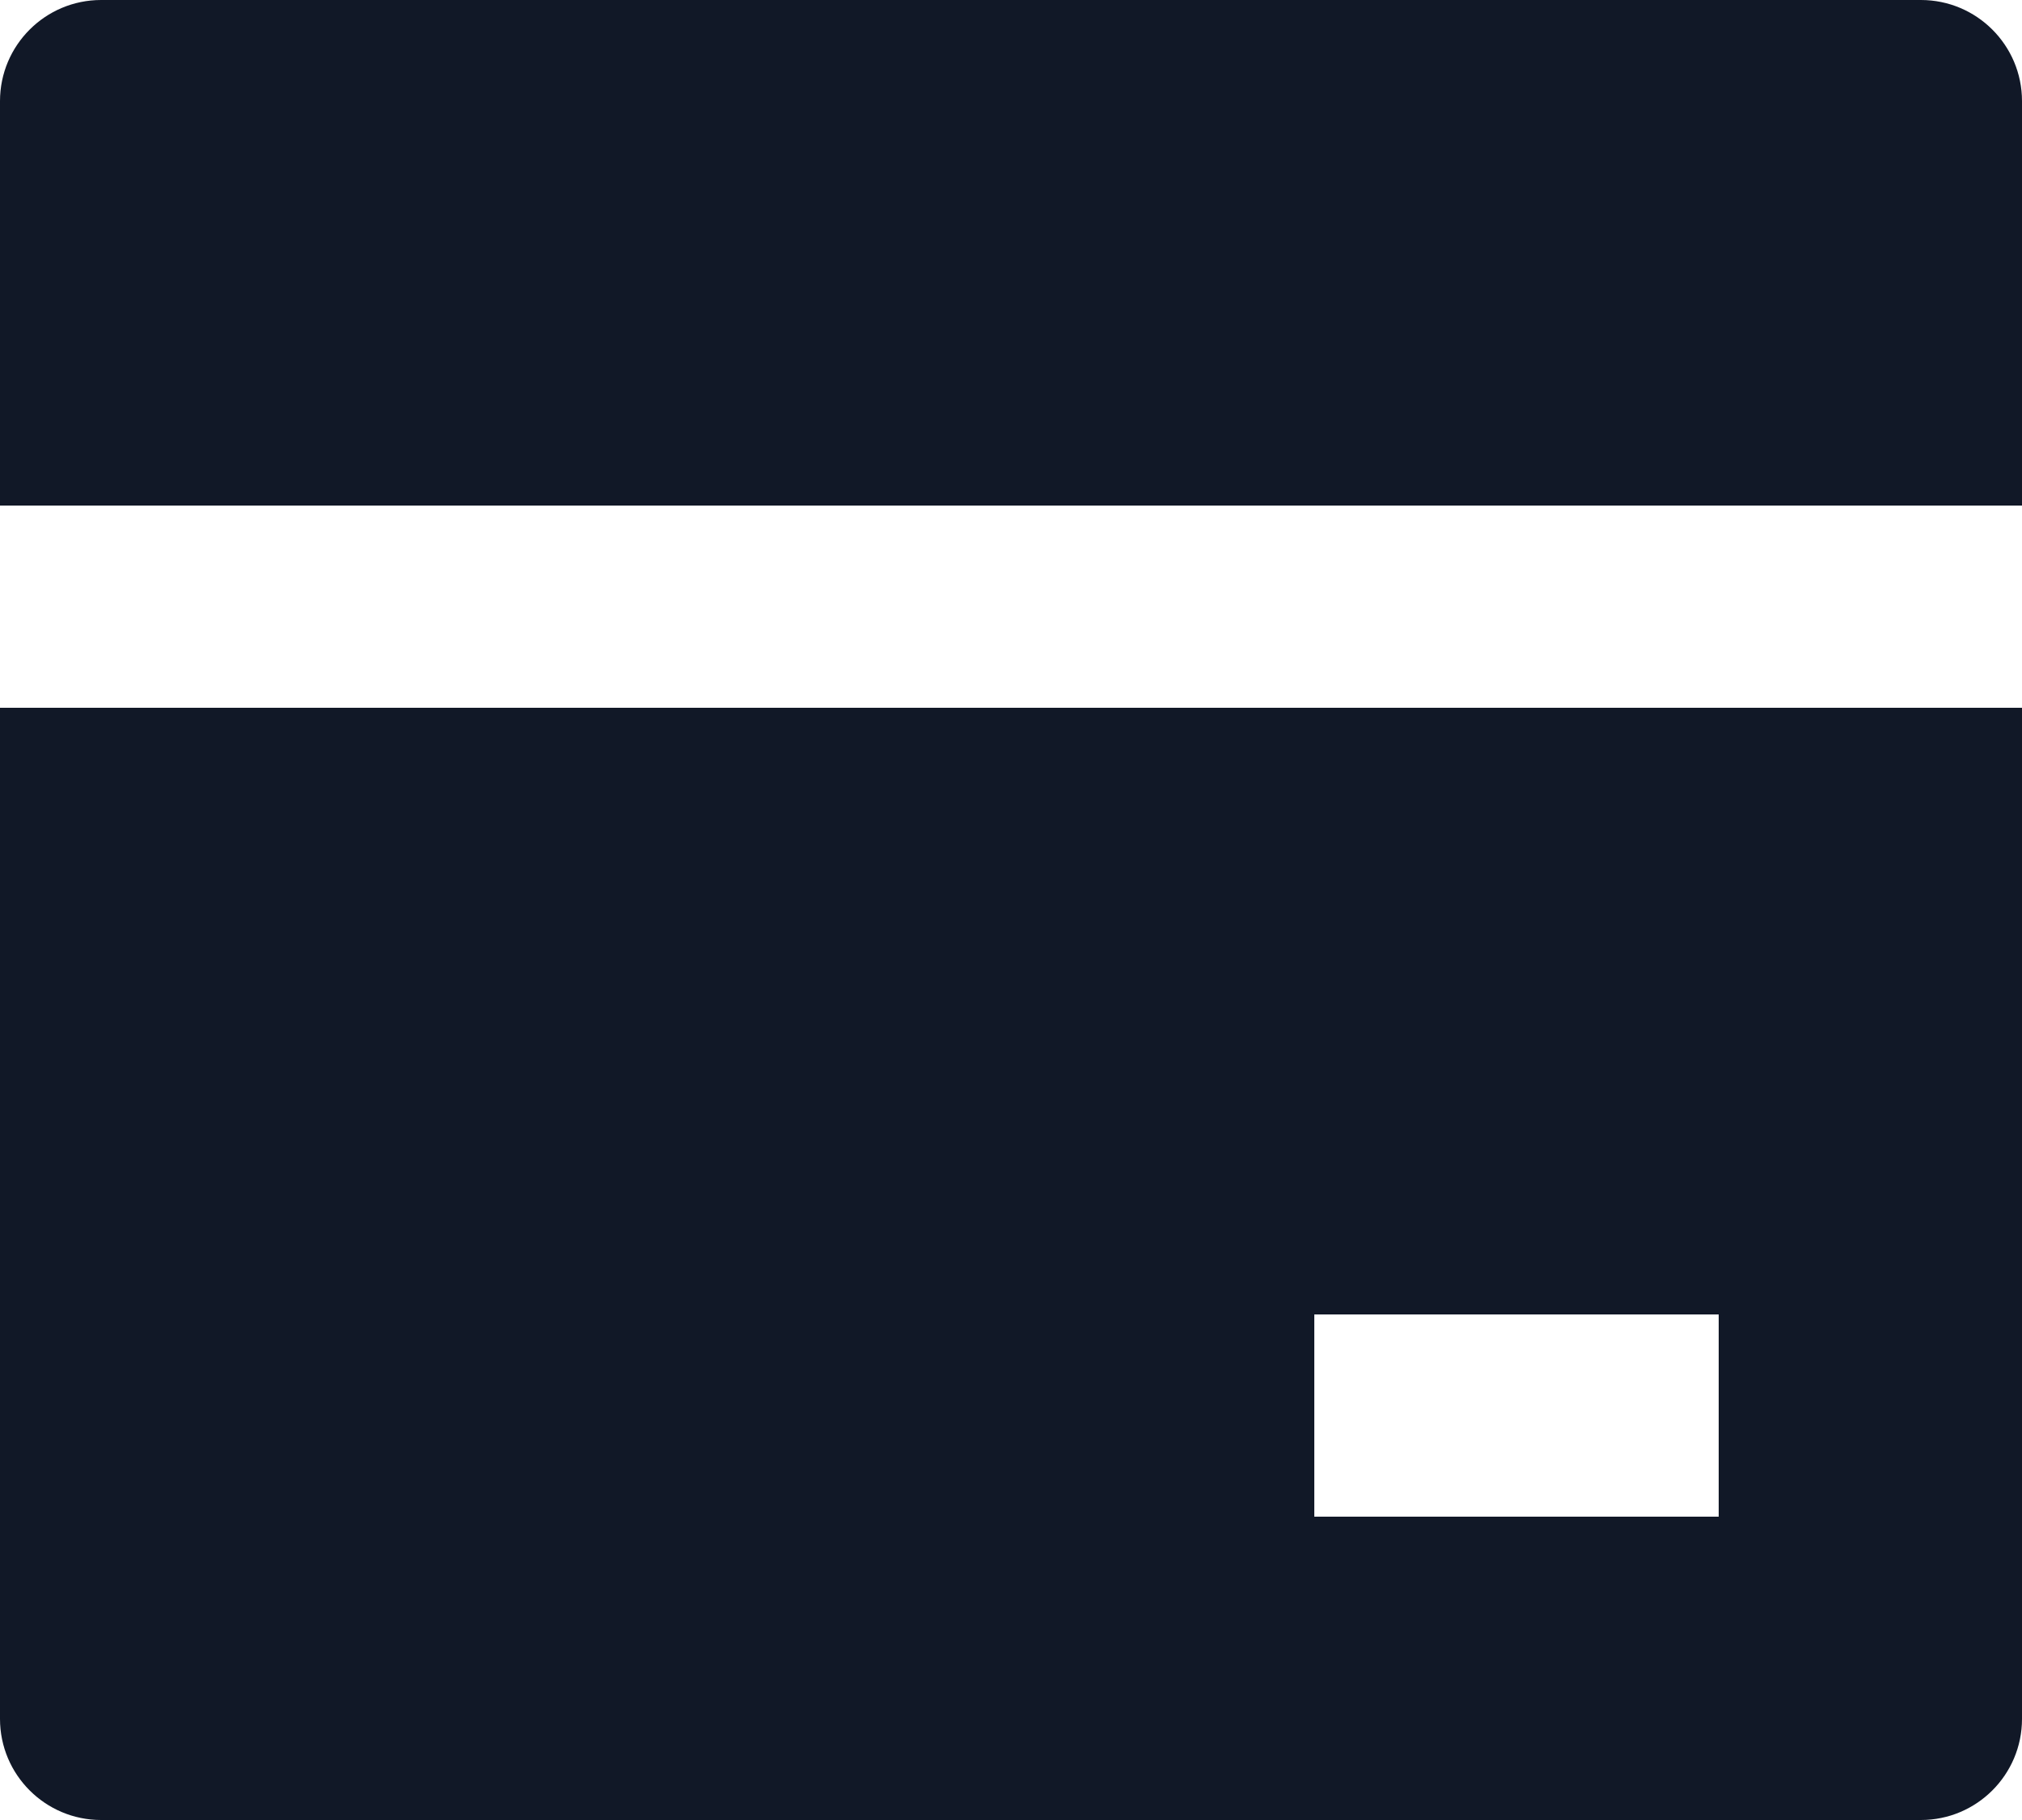 <svg xmlns="http://www.w3.org/2000/svg" xmlns:xlink="http://www.w3.org/1999/xlink" fill="none" version="1.1" width="20" height="18" viewBox="0 0 20 18"><g><path d="M20,7L20,17C20,17.552,19.552,18,19,18L1,18C0.448,18,0,17.552,0,17L0,7L20,7ZM20,5L0,5L0,1C0,0.448,0.448,0,1,0L19,0C19.552,0,20,0.448,20,1L20,5ZM13,13L13,15L17,15L17,13L13,13Z" fill="#111827" fill-opacity="1" style="mix-blend-mode:passthrough"/></g></svg>